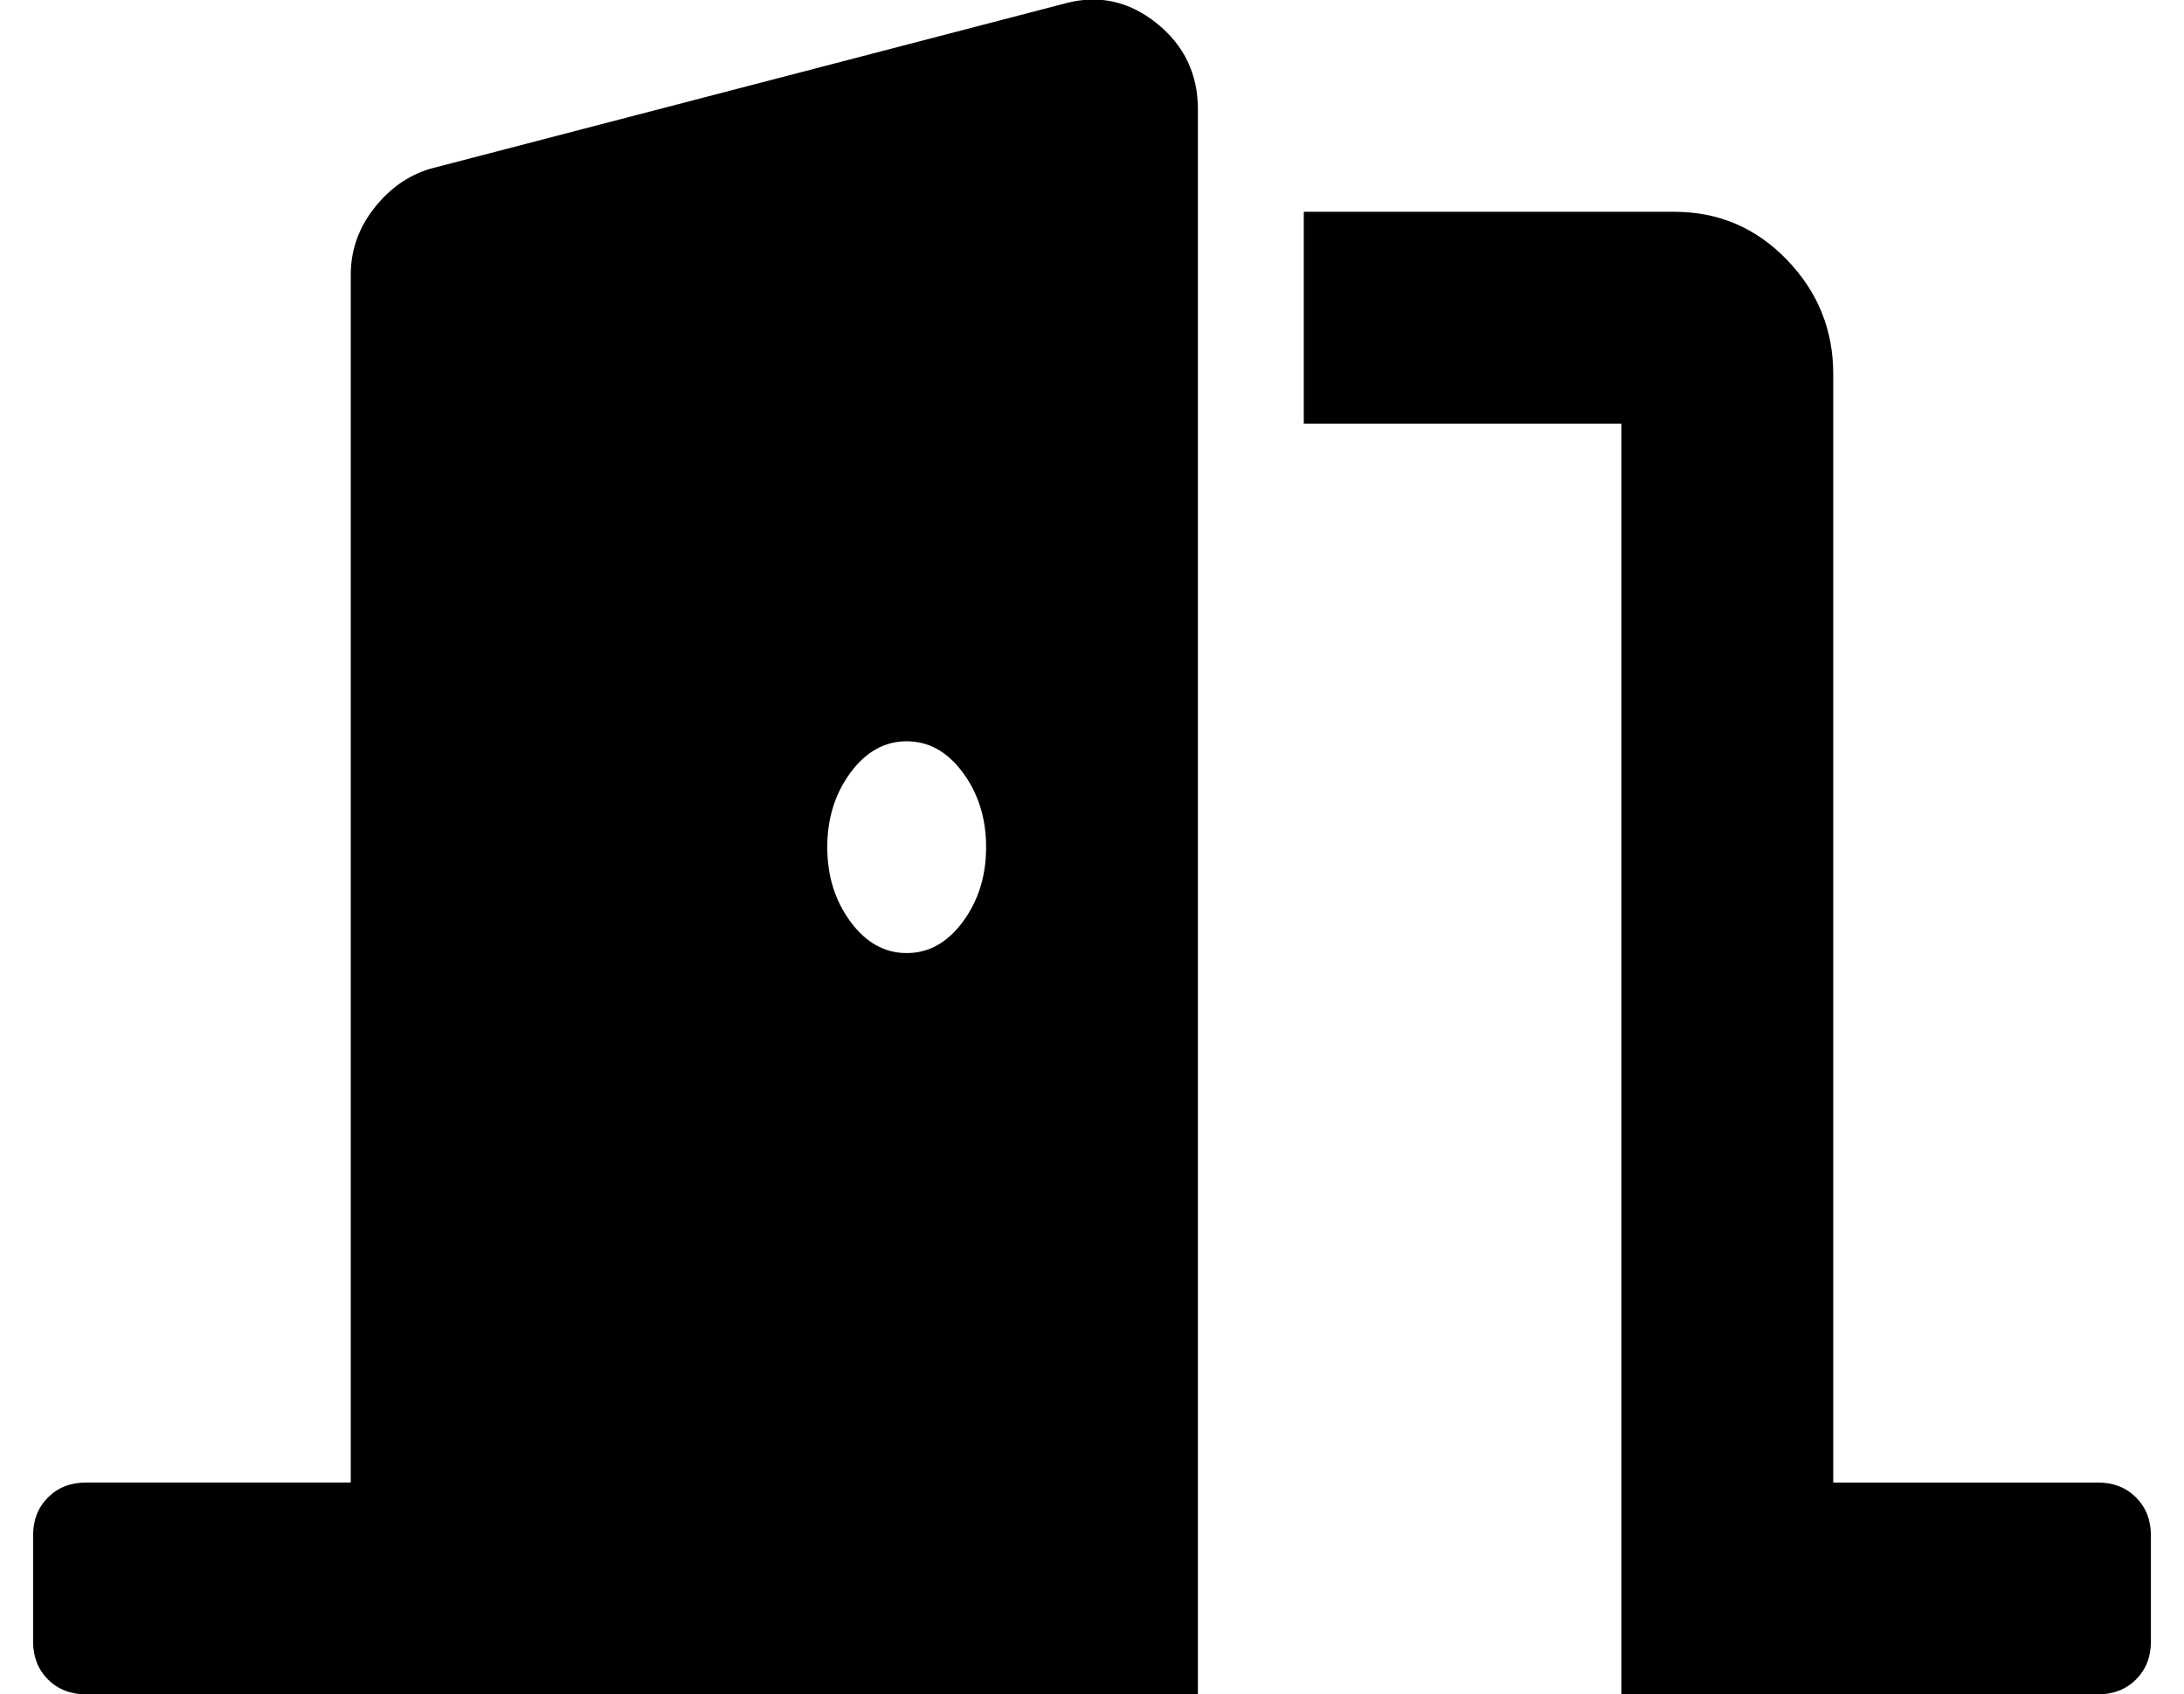 <?xml version="1.0" standalone="no"?>
<!DOCTYPE svg PUBLIC "-//W3C//DTD SVG 1.1//EN" "http://www.w3.org/Graphics/SVG/1.1/DTD/svg11.dtd" >
<svg xmlns="http://www.w3.org/2000/svg" xmlns:xlink="http://www.w3.org/1999/xlink" version="1.1" viewBox="-10 0 660 512">
   <path fill="currentColor"
d="M624 448q7 0 11.5 4.5t4.5 11.5v32q0 7 -4.5 11.5t-11.5 4.5h-144v-384h-96v-64h112q20 0 34 14.5t14 34.5v335h80zM312 1q15 -4 27.5 6t12.5 26v479h-336q-7 0 -11.5 -4.5t-4.5 -11.5v-32q0 -7 4.5 -11.5t11.5 -4.5h80v-365q0 -11 7 -20t17 -12zM264 288q10 0 17 -9.5
t7 -22.5t-7 -22.5t-17 -9.5t-17 9.5t-7 22.5t7 22.5t17 9.5z" />
</svg>
